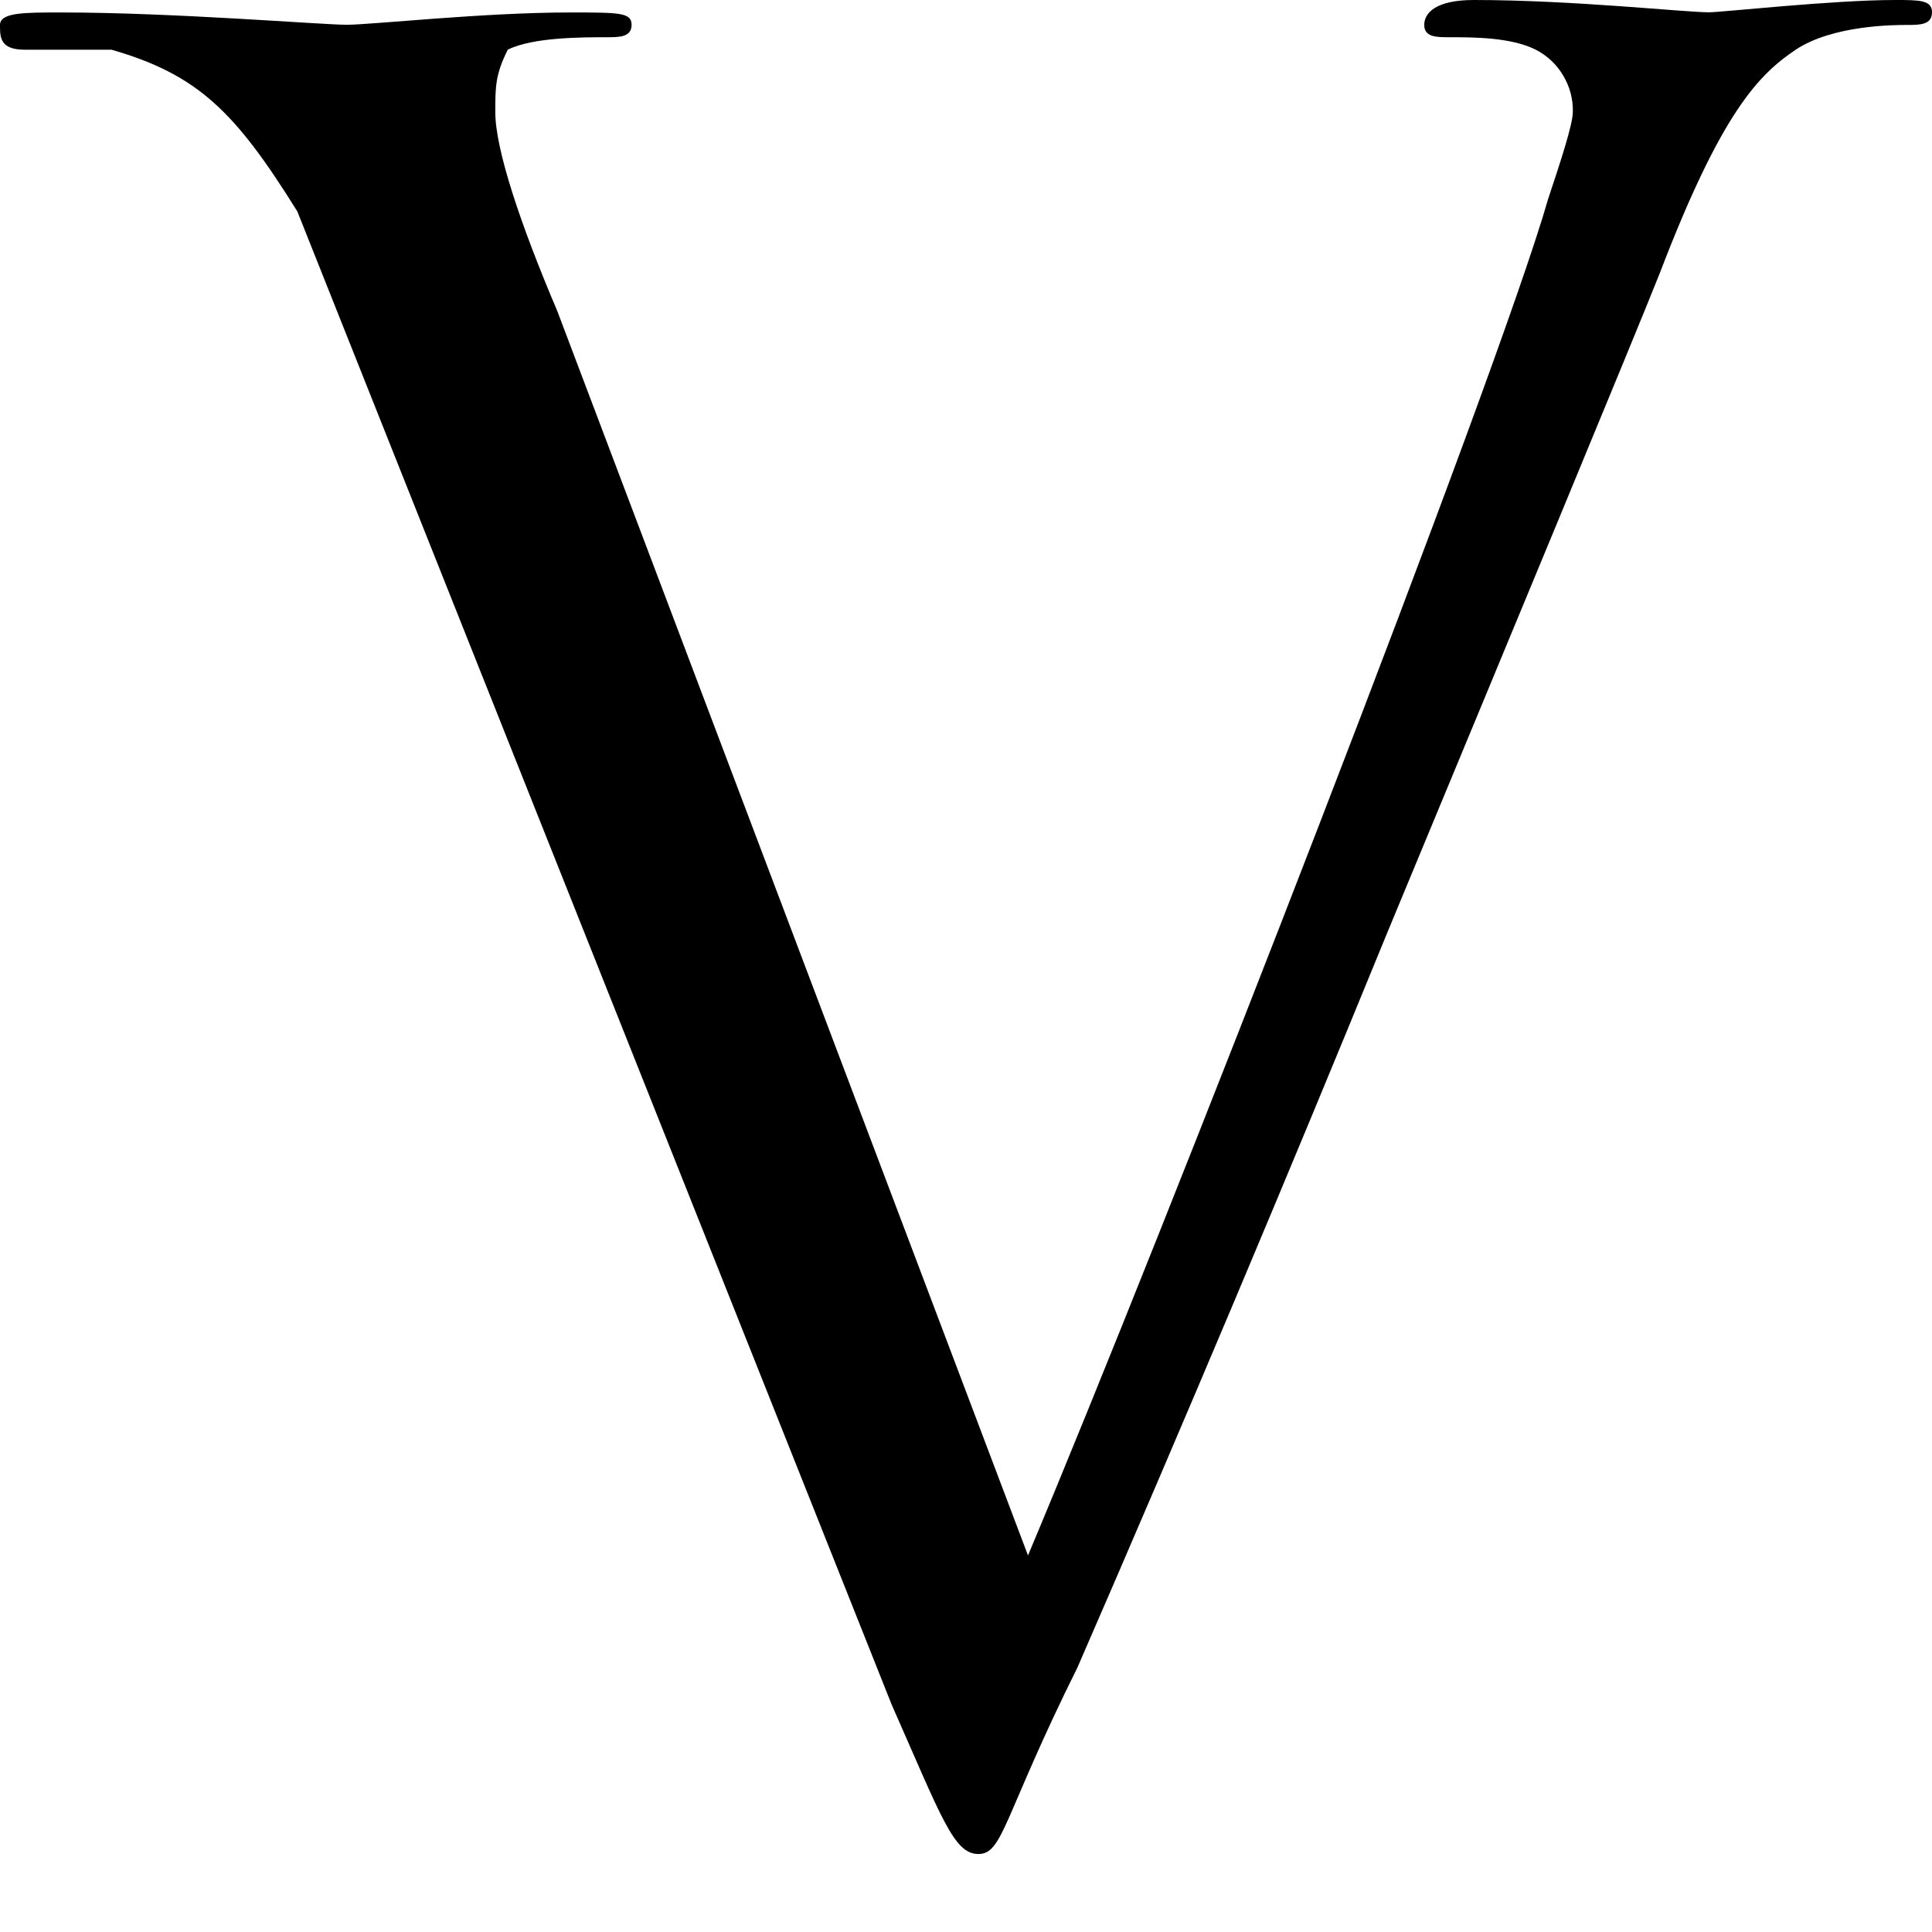 <svg width="11" height="11" viewBox="0 0 11 11" fill="none" xmlns="http://www.w3.org/2000/svg">
<g id="Group">
<path id="Vector" d="M5.853 8.856C6.628 7.014 8.532 2.125 8.814 1.134C8.885 0.921 8.955 0.708 8.955 0.638C8.957 0.565 8.938 0.493 8.9 0.43C8.863 0.367 8.809 0.316 8.744 0.283C8.603 0.212 8.391 0.212 8.25 0.212C8.18 0.212 8.109 0.212 8.109 0.142C8.109 0.071 8.179 0 8.391 0C8.956 0 9.59 0.07 9.731 0.07C9.801 0.07 10.436 0 10.789 0C10.929 0 11 -2.85746e-06 11 0.07C11 0.142 10.93 0.142 10.859 0.142C10.789 0.142 10.436 0.142 10.224 0.283C10.013 0.425 9.801 0.638 9.449 1.558C9.308 1.913 8.603 3.613 7.897 5.314C7.325 6.713 6.738 8.107 6.135 9.493C5.712 10.344 5.712 10.556 5.57 10.556C5.43 10.556 5.359 10.344 5.077 9.706L1.693 1.204C1.34 0.637 1.128 0.425 0.635 0.283H0.141C-2.88069e-06 0.283 0 0.213 0 0.142C0 0.07 0.141 0.071 0.353 0.071C0.987 0.071 1.833 0.141 1.974 0.141C2.115 0.141 2.75 0.071 3.244 0.071C3.526 0.071 3.596 0.071 3.596 0.141C3.596 0.212 3.526 0.212 3.455 0.212C3.314 0.212 3.032 0.212 2.891 0.283C2.82 0.425 2.82 0.495 2.82 0.638C2.82 0.85 2.962 1.275 3.173 1.771L5.853 8.856Z" fill="black"/>
</g>
</svg>
